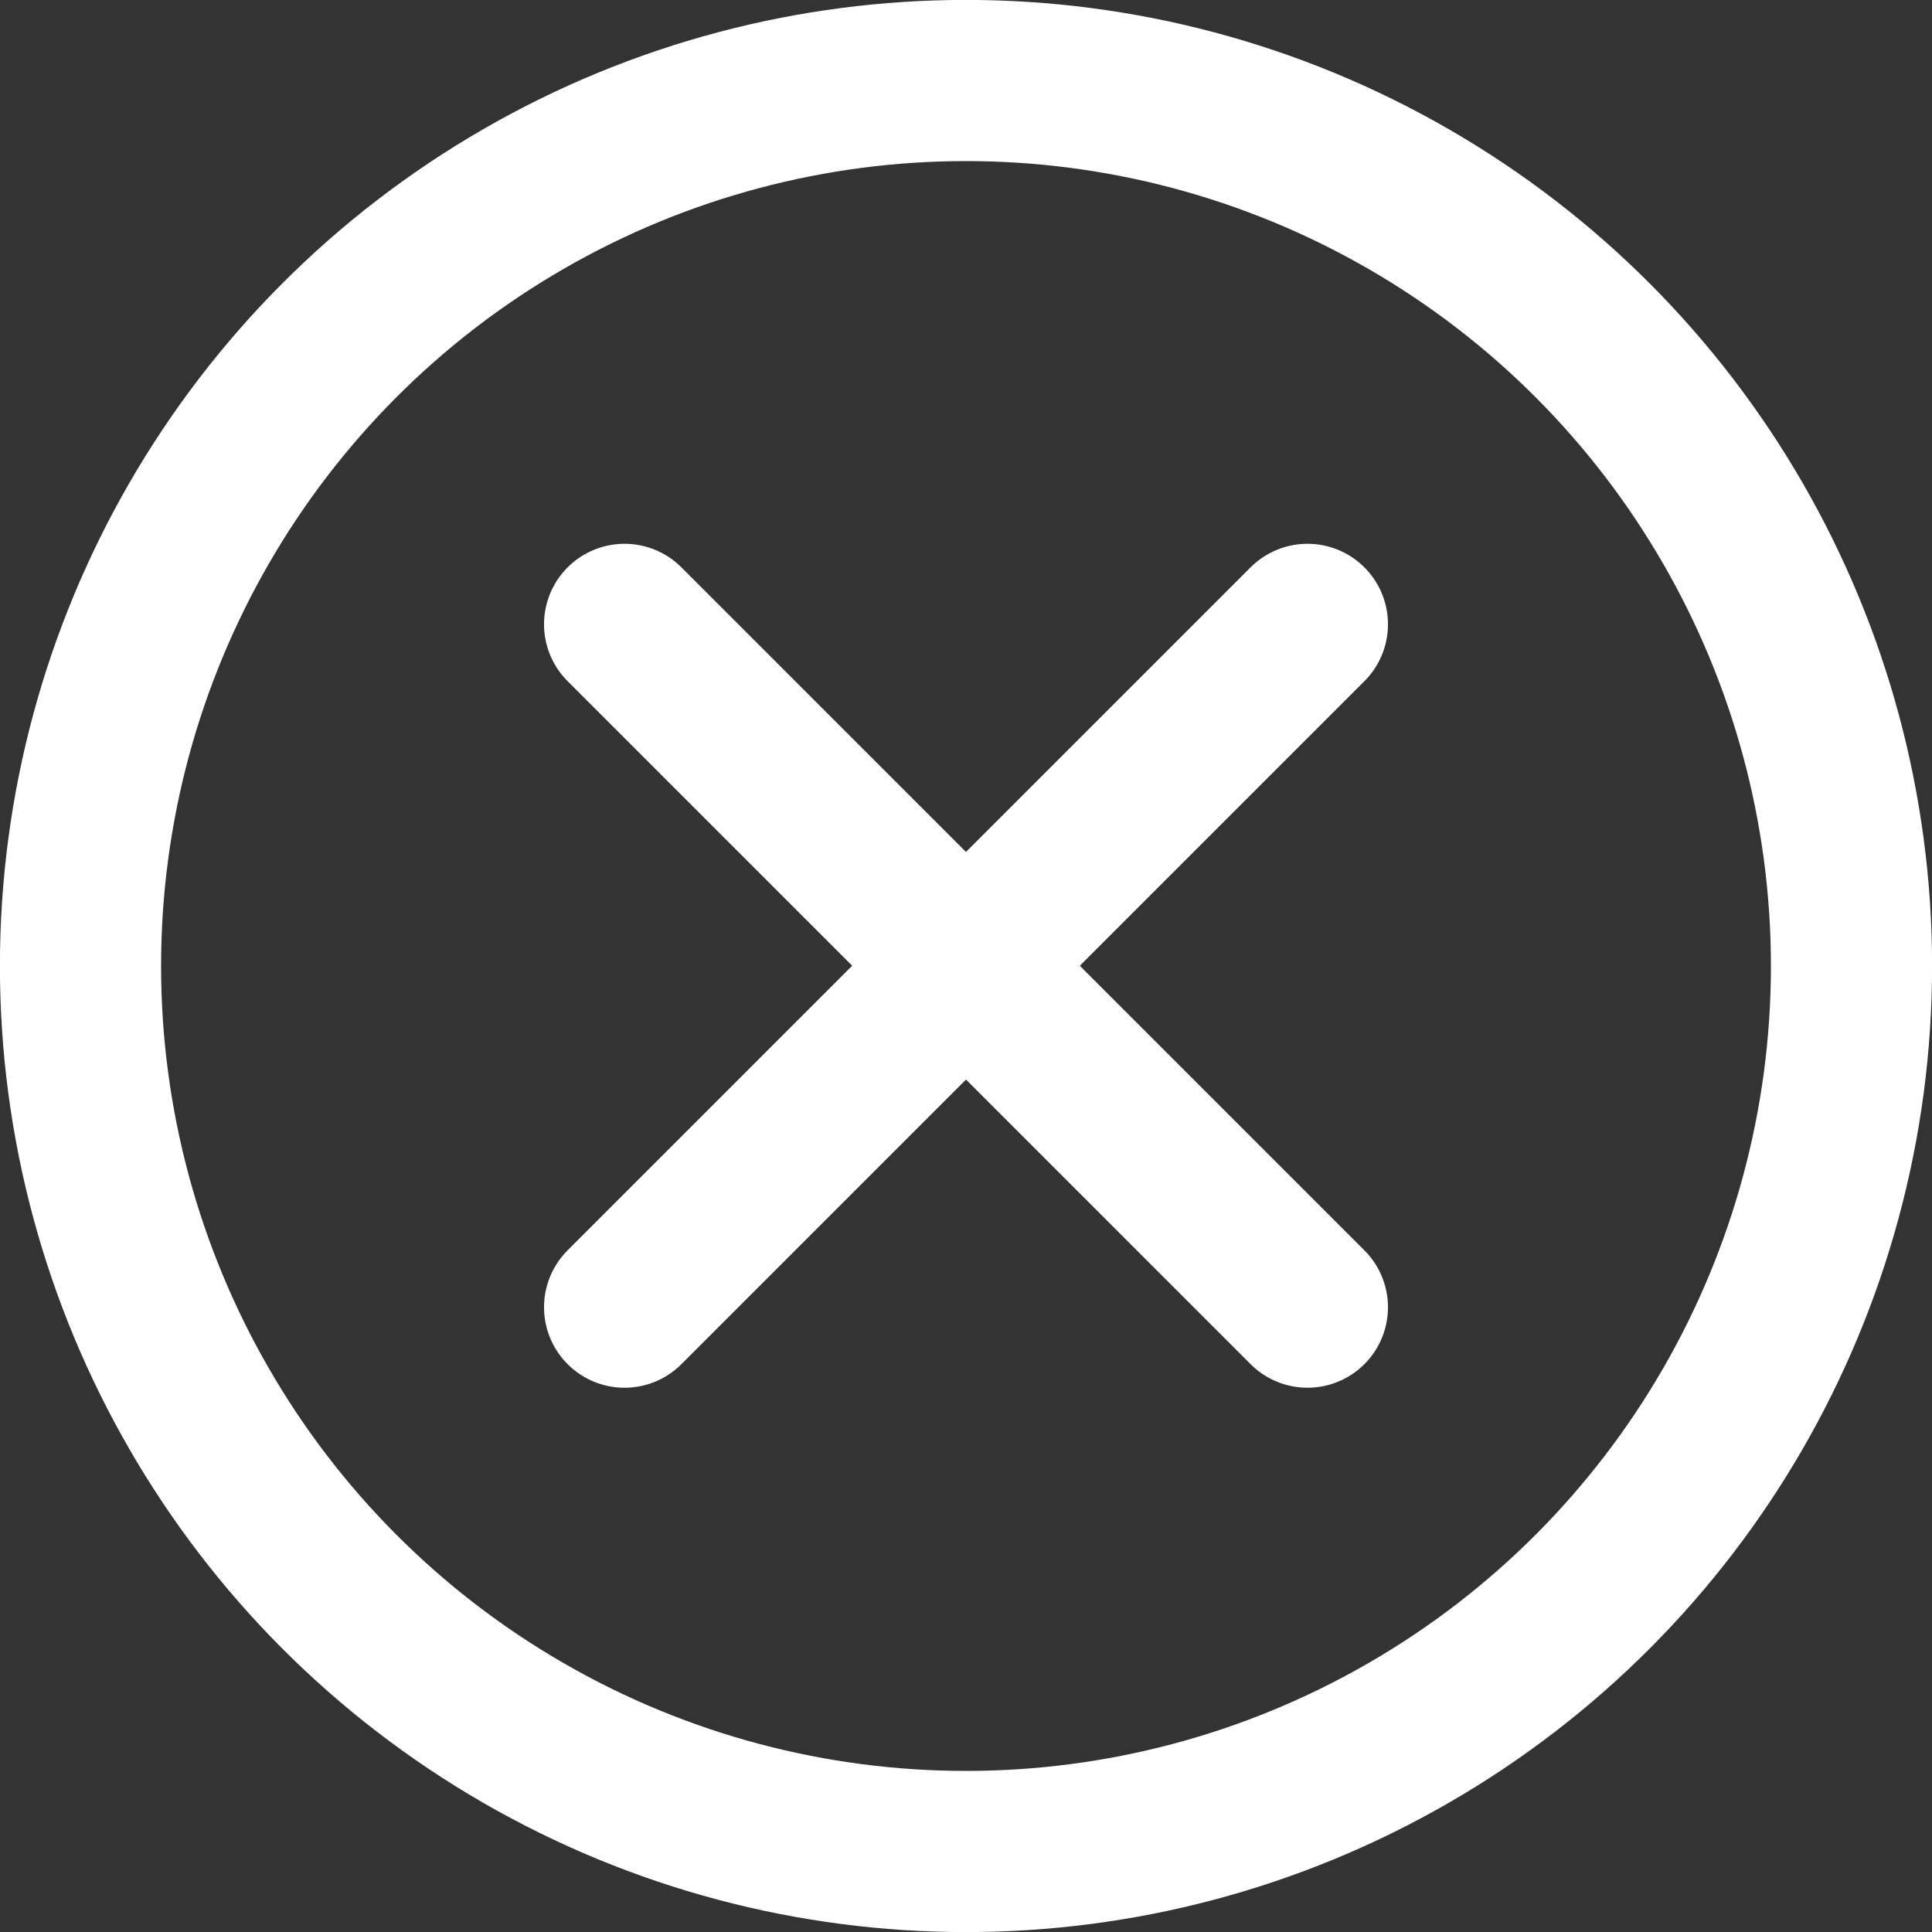 <?xml version="1.0" encoding="UTF-8" standalone="no"?>
<!DOCTYPE svg PUBLIC "-//W3C//DTD SVG 1.1//EN" "http://www.w3.org/Graphics/SVG/1.1/DTD/svg11.dtd">
<svg width="100%" height="100%" viewBox="0 0 24 24" version="1.1" xmlns="http://www.w3.org/2000/svg" xmlns:xlink="http://www.w3.org/1999/xlink" xml:space="preserve" style="fill-rule:evenodd;clip-rule:evenodd;stroke-linecap:round;stroke-linejoin:round;stroke-miterlimit:1.5;">
    <rect x="0" y="0" width="24" height="24" fill="#333333" stroke="none"/>
    <g transform="matrix(1.1,0,0,1.1,1,1)">
        <circle cx="10" cy="10" r="10" style="fill:none;stroke:white;stroke-width:1.82px;"/>
    </g>
    <g transform="matrix(0.707,0.707,-0.707,0.707,12,-4.971)">
        <path d="M12,6L12,18" style="fill:none;stroke:white;stroke-width:2px;"/>
        <g transform="matrix(6.12323e-17,-1,1,6.12323e-17,0,24)">
            <path d="M12,6L12,18" style="fill:none;stroke:white;stroke-width:2px;"/>
        </g>
    </g>
</svg>

